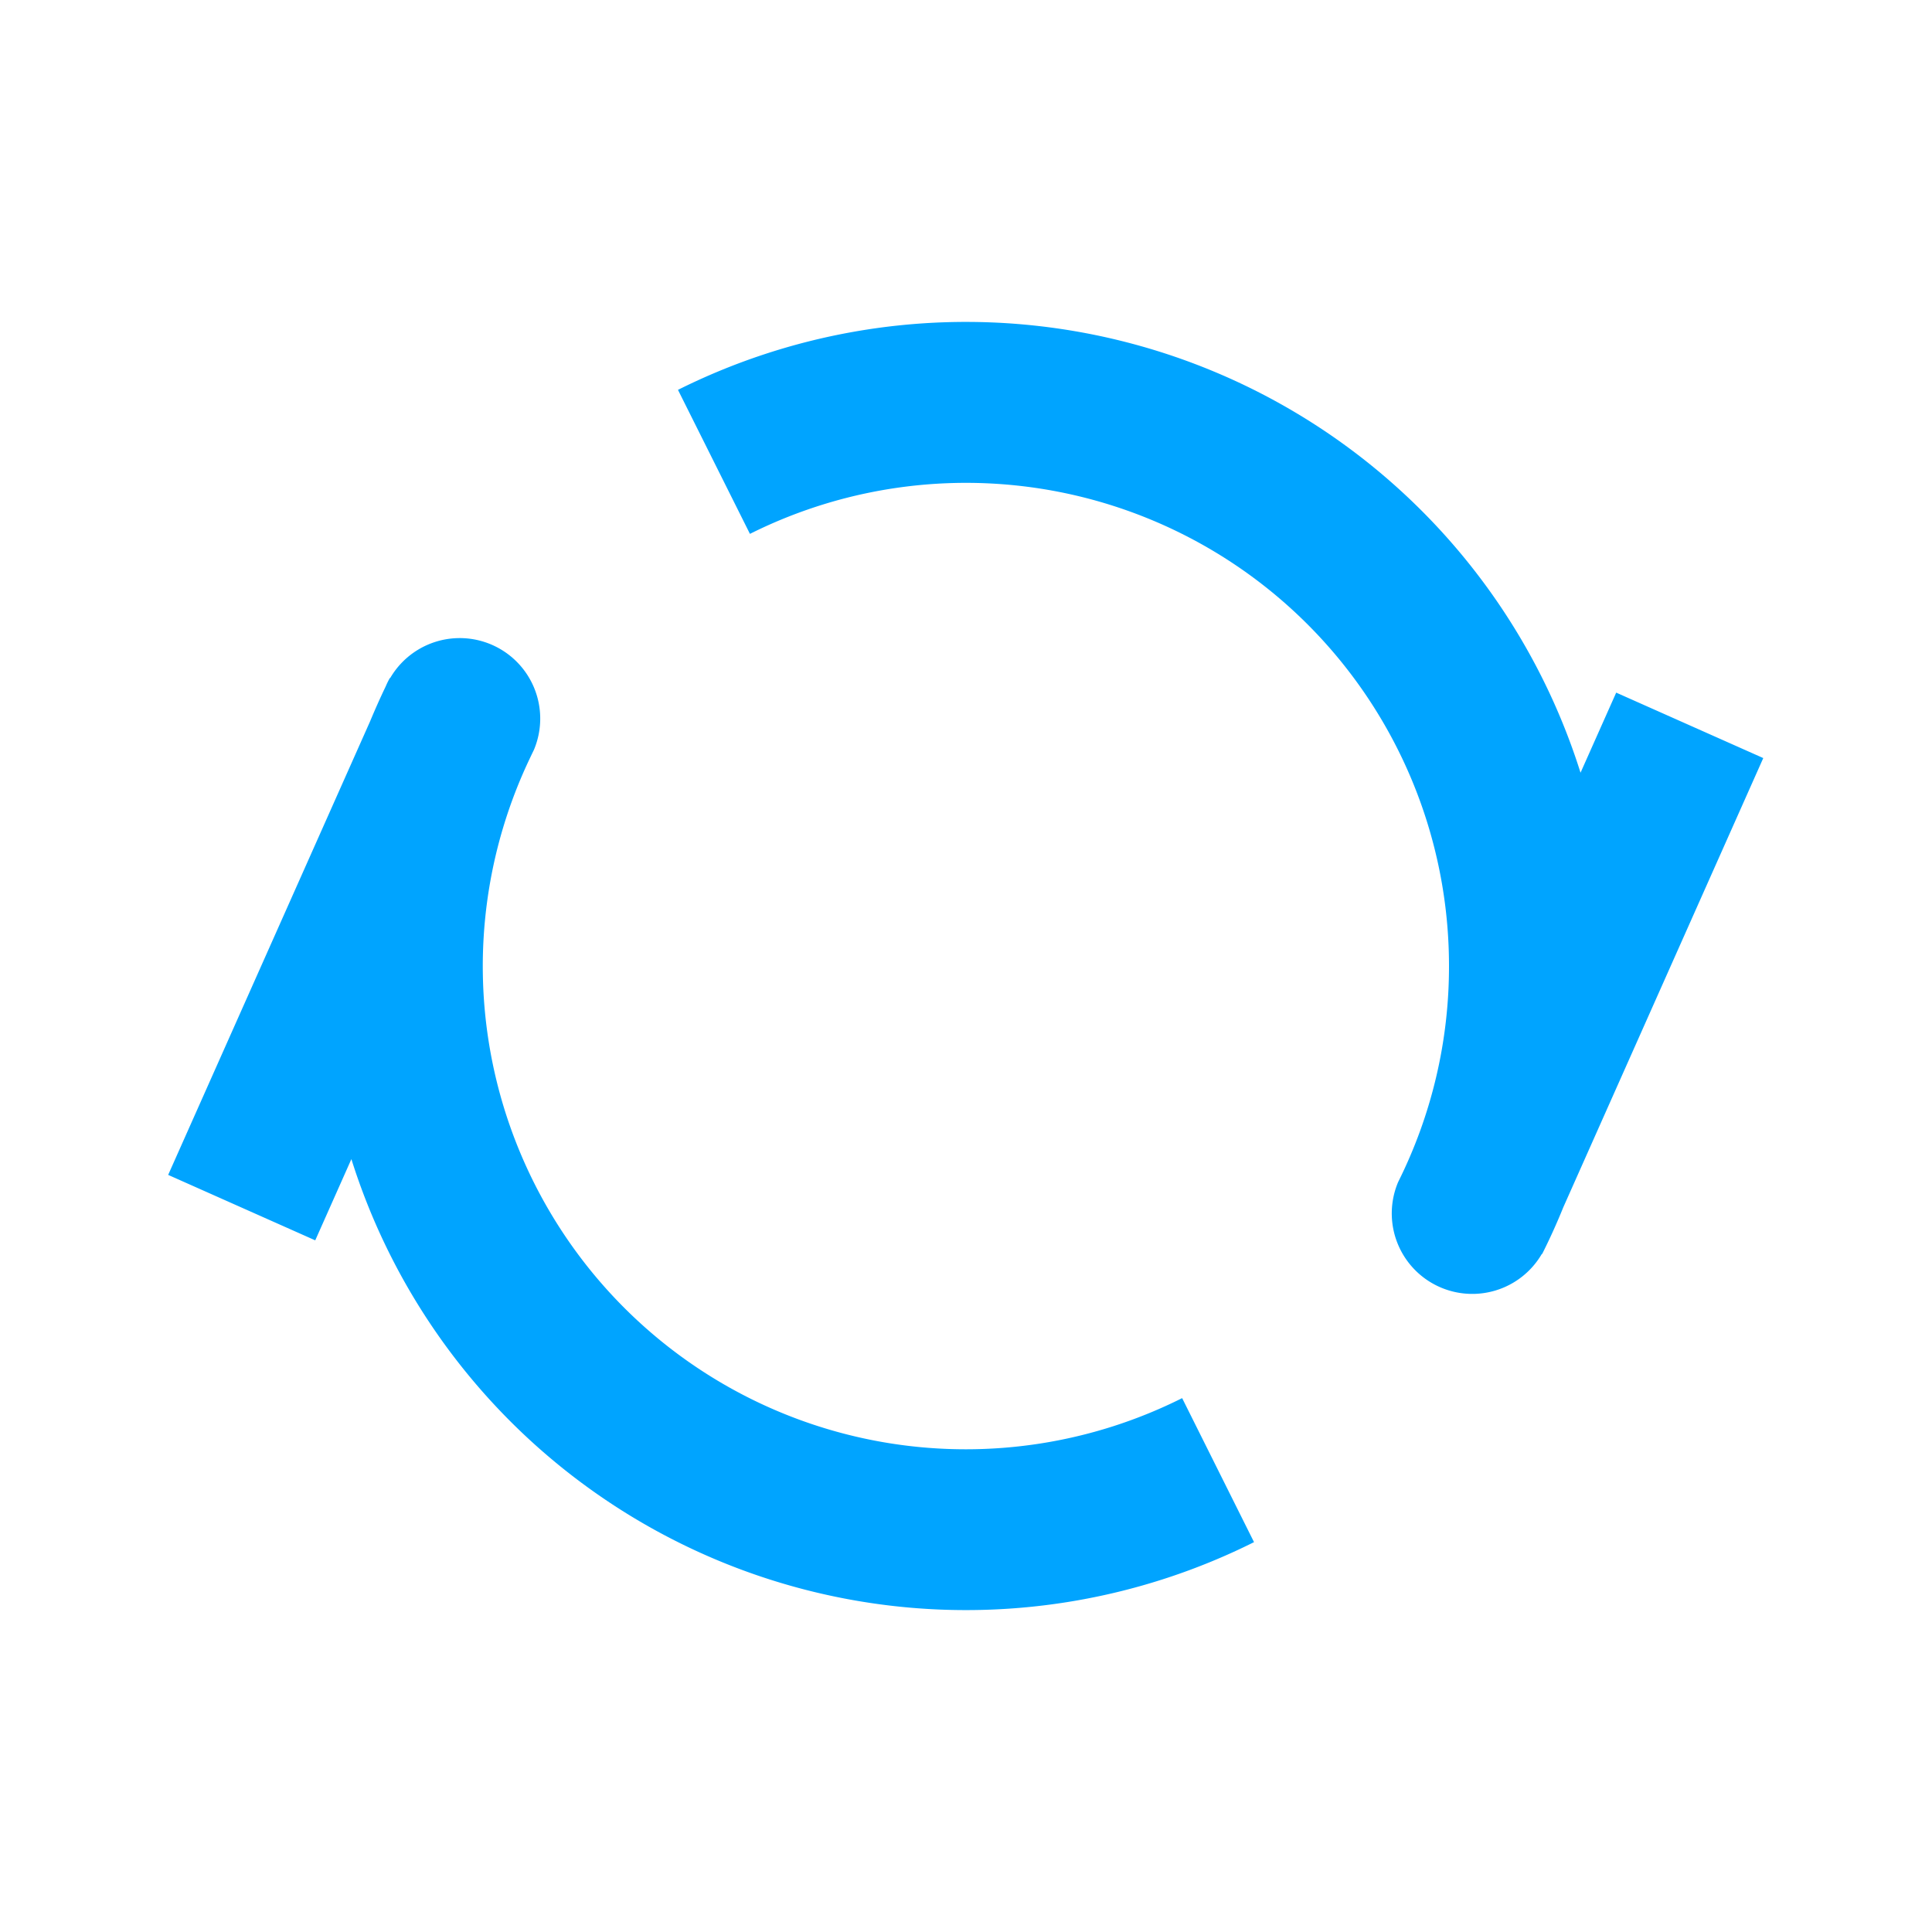 <svg width="24" height="24" viewBox="0 0 24 24" xmlns="http://www.w3.org/2000/svg"><title>icon-sync-act</title><g fill="none" fill-rule="evenodd"><path d="M2 2h20v20H2z"/><path d="M19.153 15.577a1 1 0 0 1-1.785-.893A5.987 5.987 0 0 0 18 12a6 6 0 0 0-8.684-5.368l-.894-1.789a8.004 8.004 0 0 1 11.212 4.756l.443-.995 1.827.813-2.484 5.58c-.08.198-.168.392-.263.581l-.004-.001zM6.585 9.414a6 6 0 0 0 8.1 7.954l.893 1.789a8.004 8.004 0 0 1-11.213-4.758l-.449 1.009-1.827-.813 2.507-5.631c.06-.144.123-.286.19-.426l.007-.015a1.013 1.013 0 0 1 .05-.101l.004.001a1 1 0 0 1 1.785.893 5.979 5.979 0 0 0-.047.098z" fill="#00A4FF"/></g></svg>